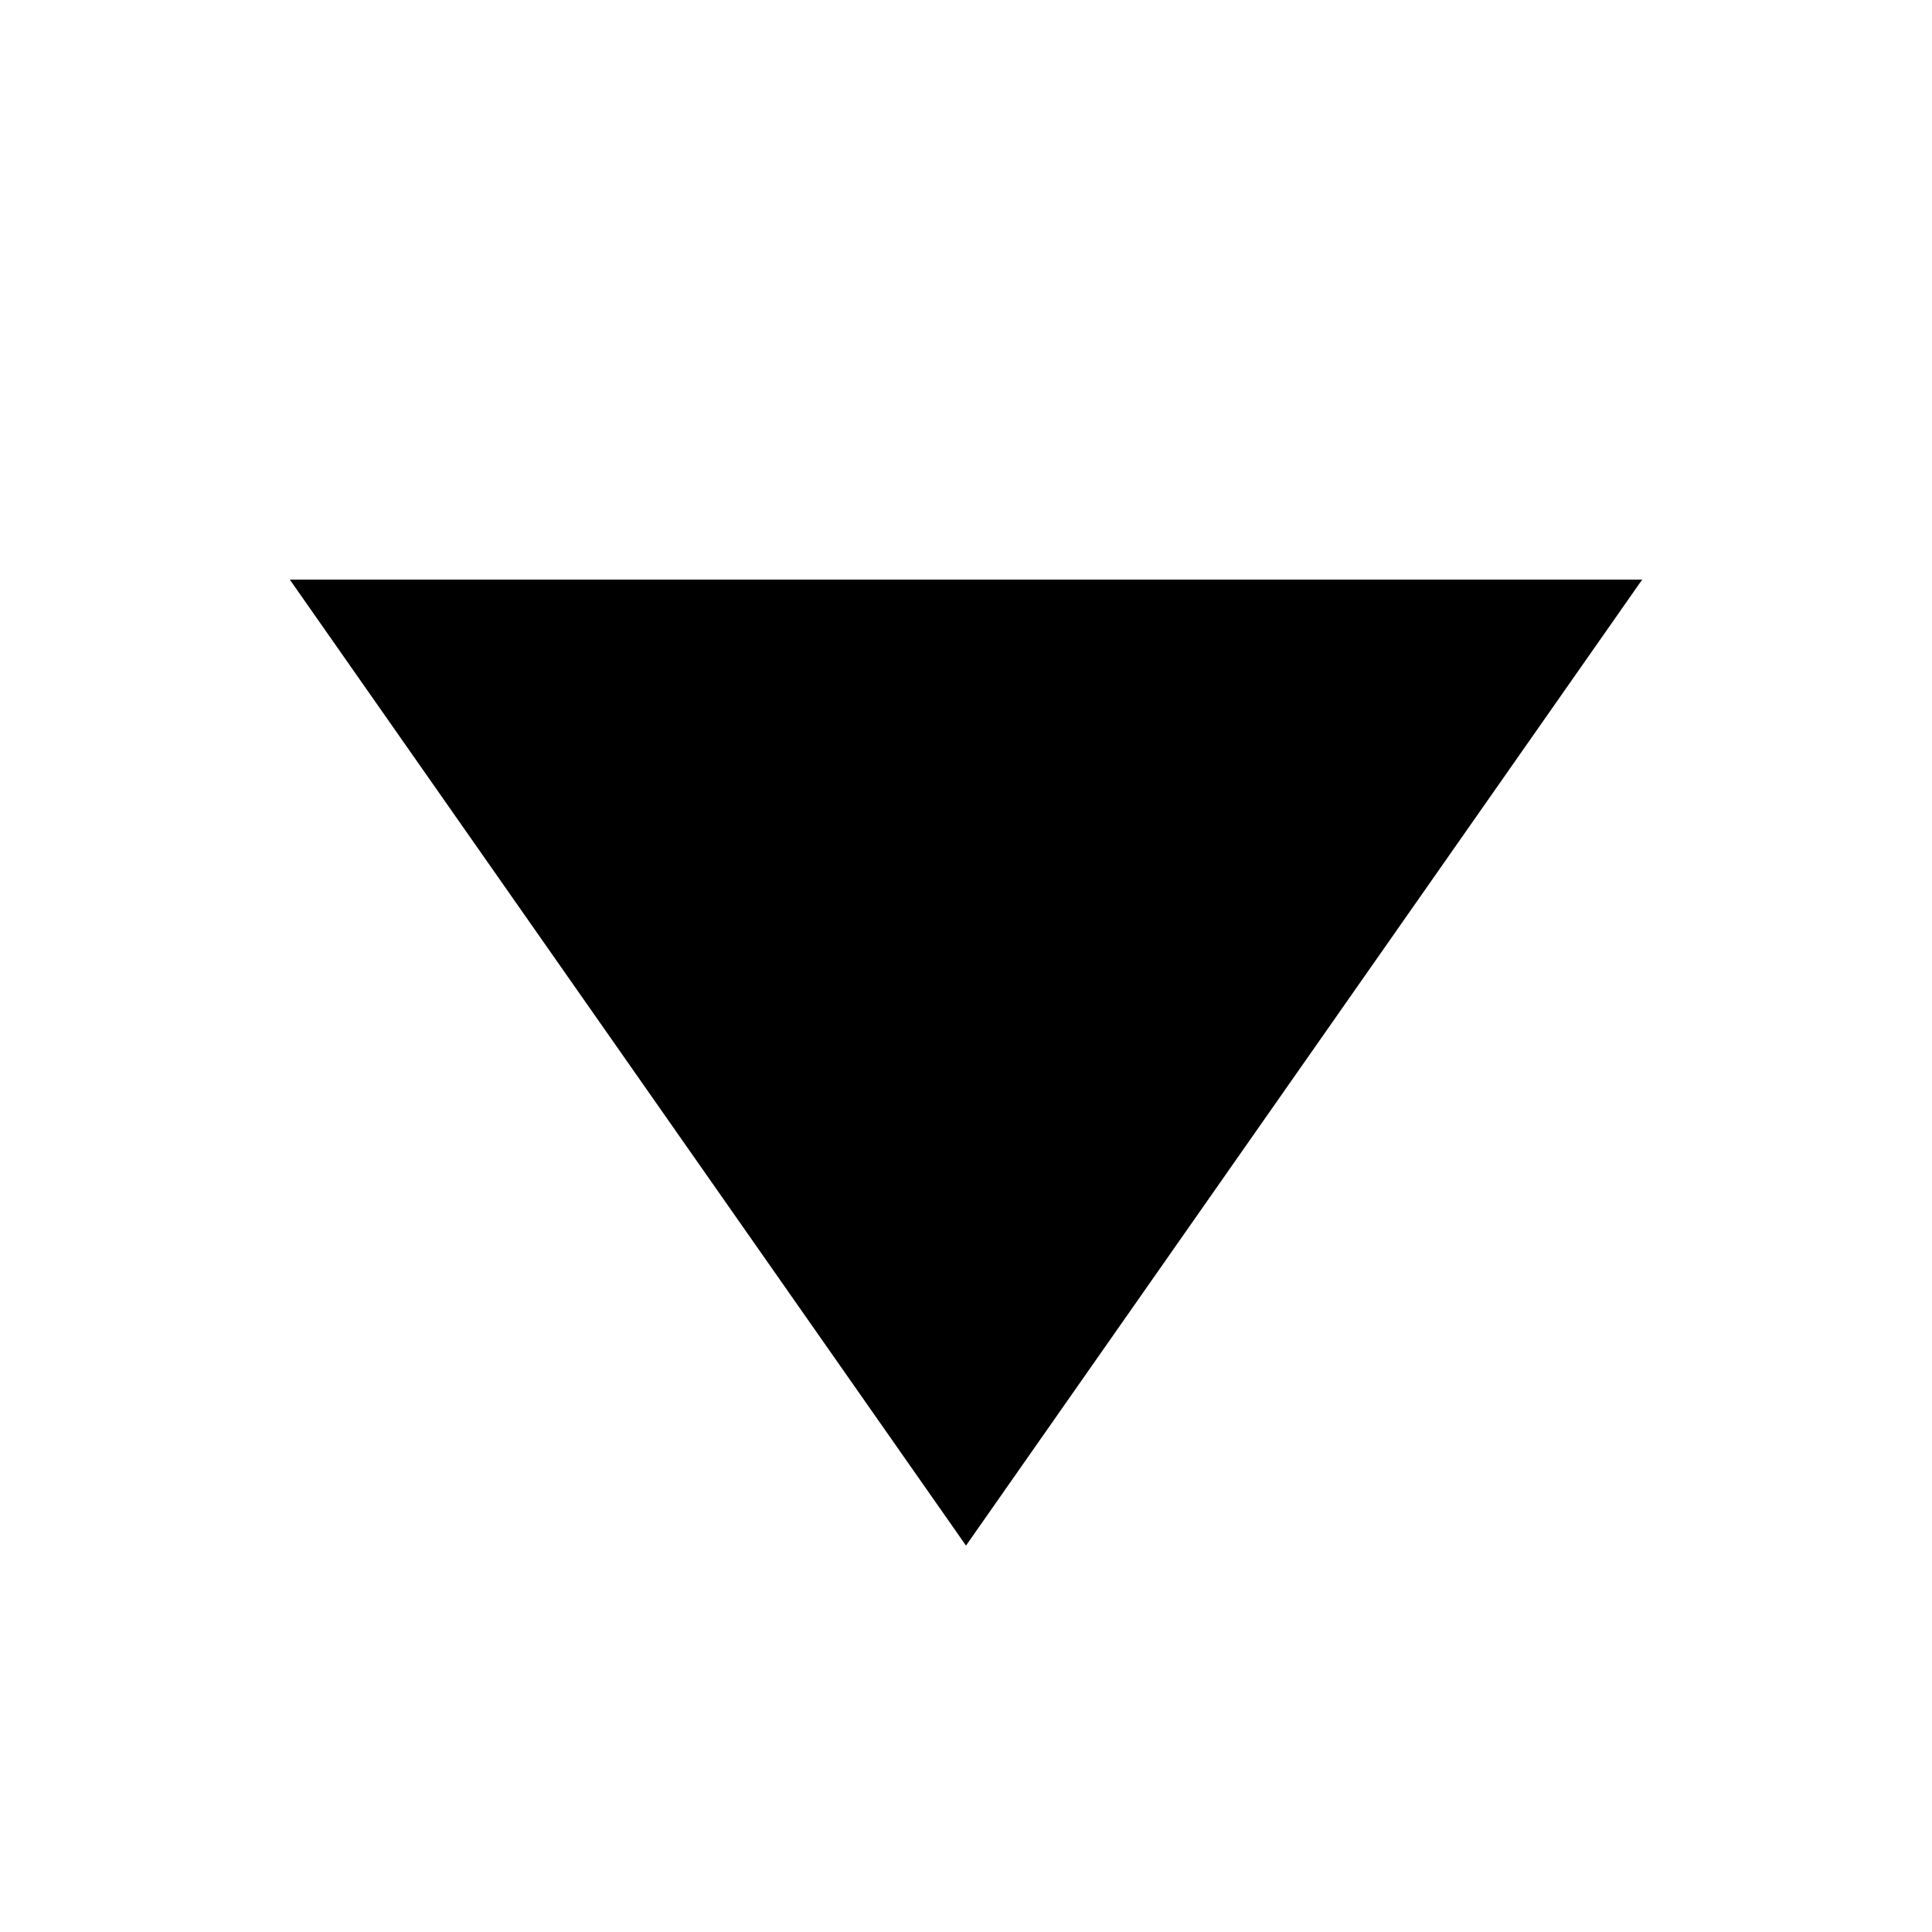 <svg id="drop_down" xmlns="http://www.w3.org/2000/svg" width="10" height="10" viewBox="0 0 10 10">
  <rect id="Rectangle" width="10" height="10" fill="none"/>
  <path id="_" data-name="▲" d="M3.5,0,0,5H7Z" transform="translate(8.5 8) rotate(180)"/>
</svg>

